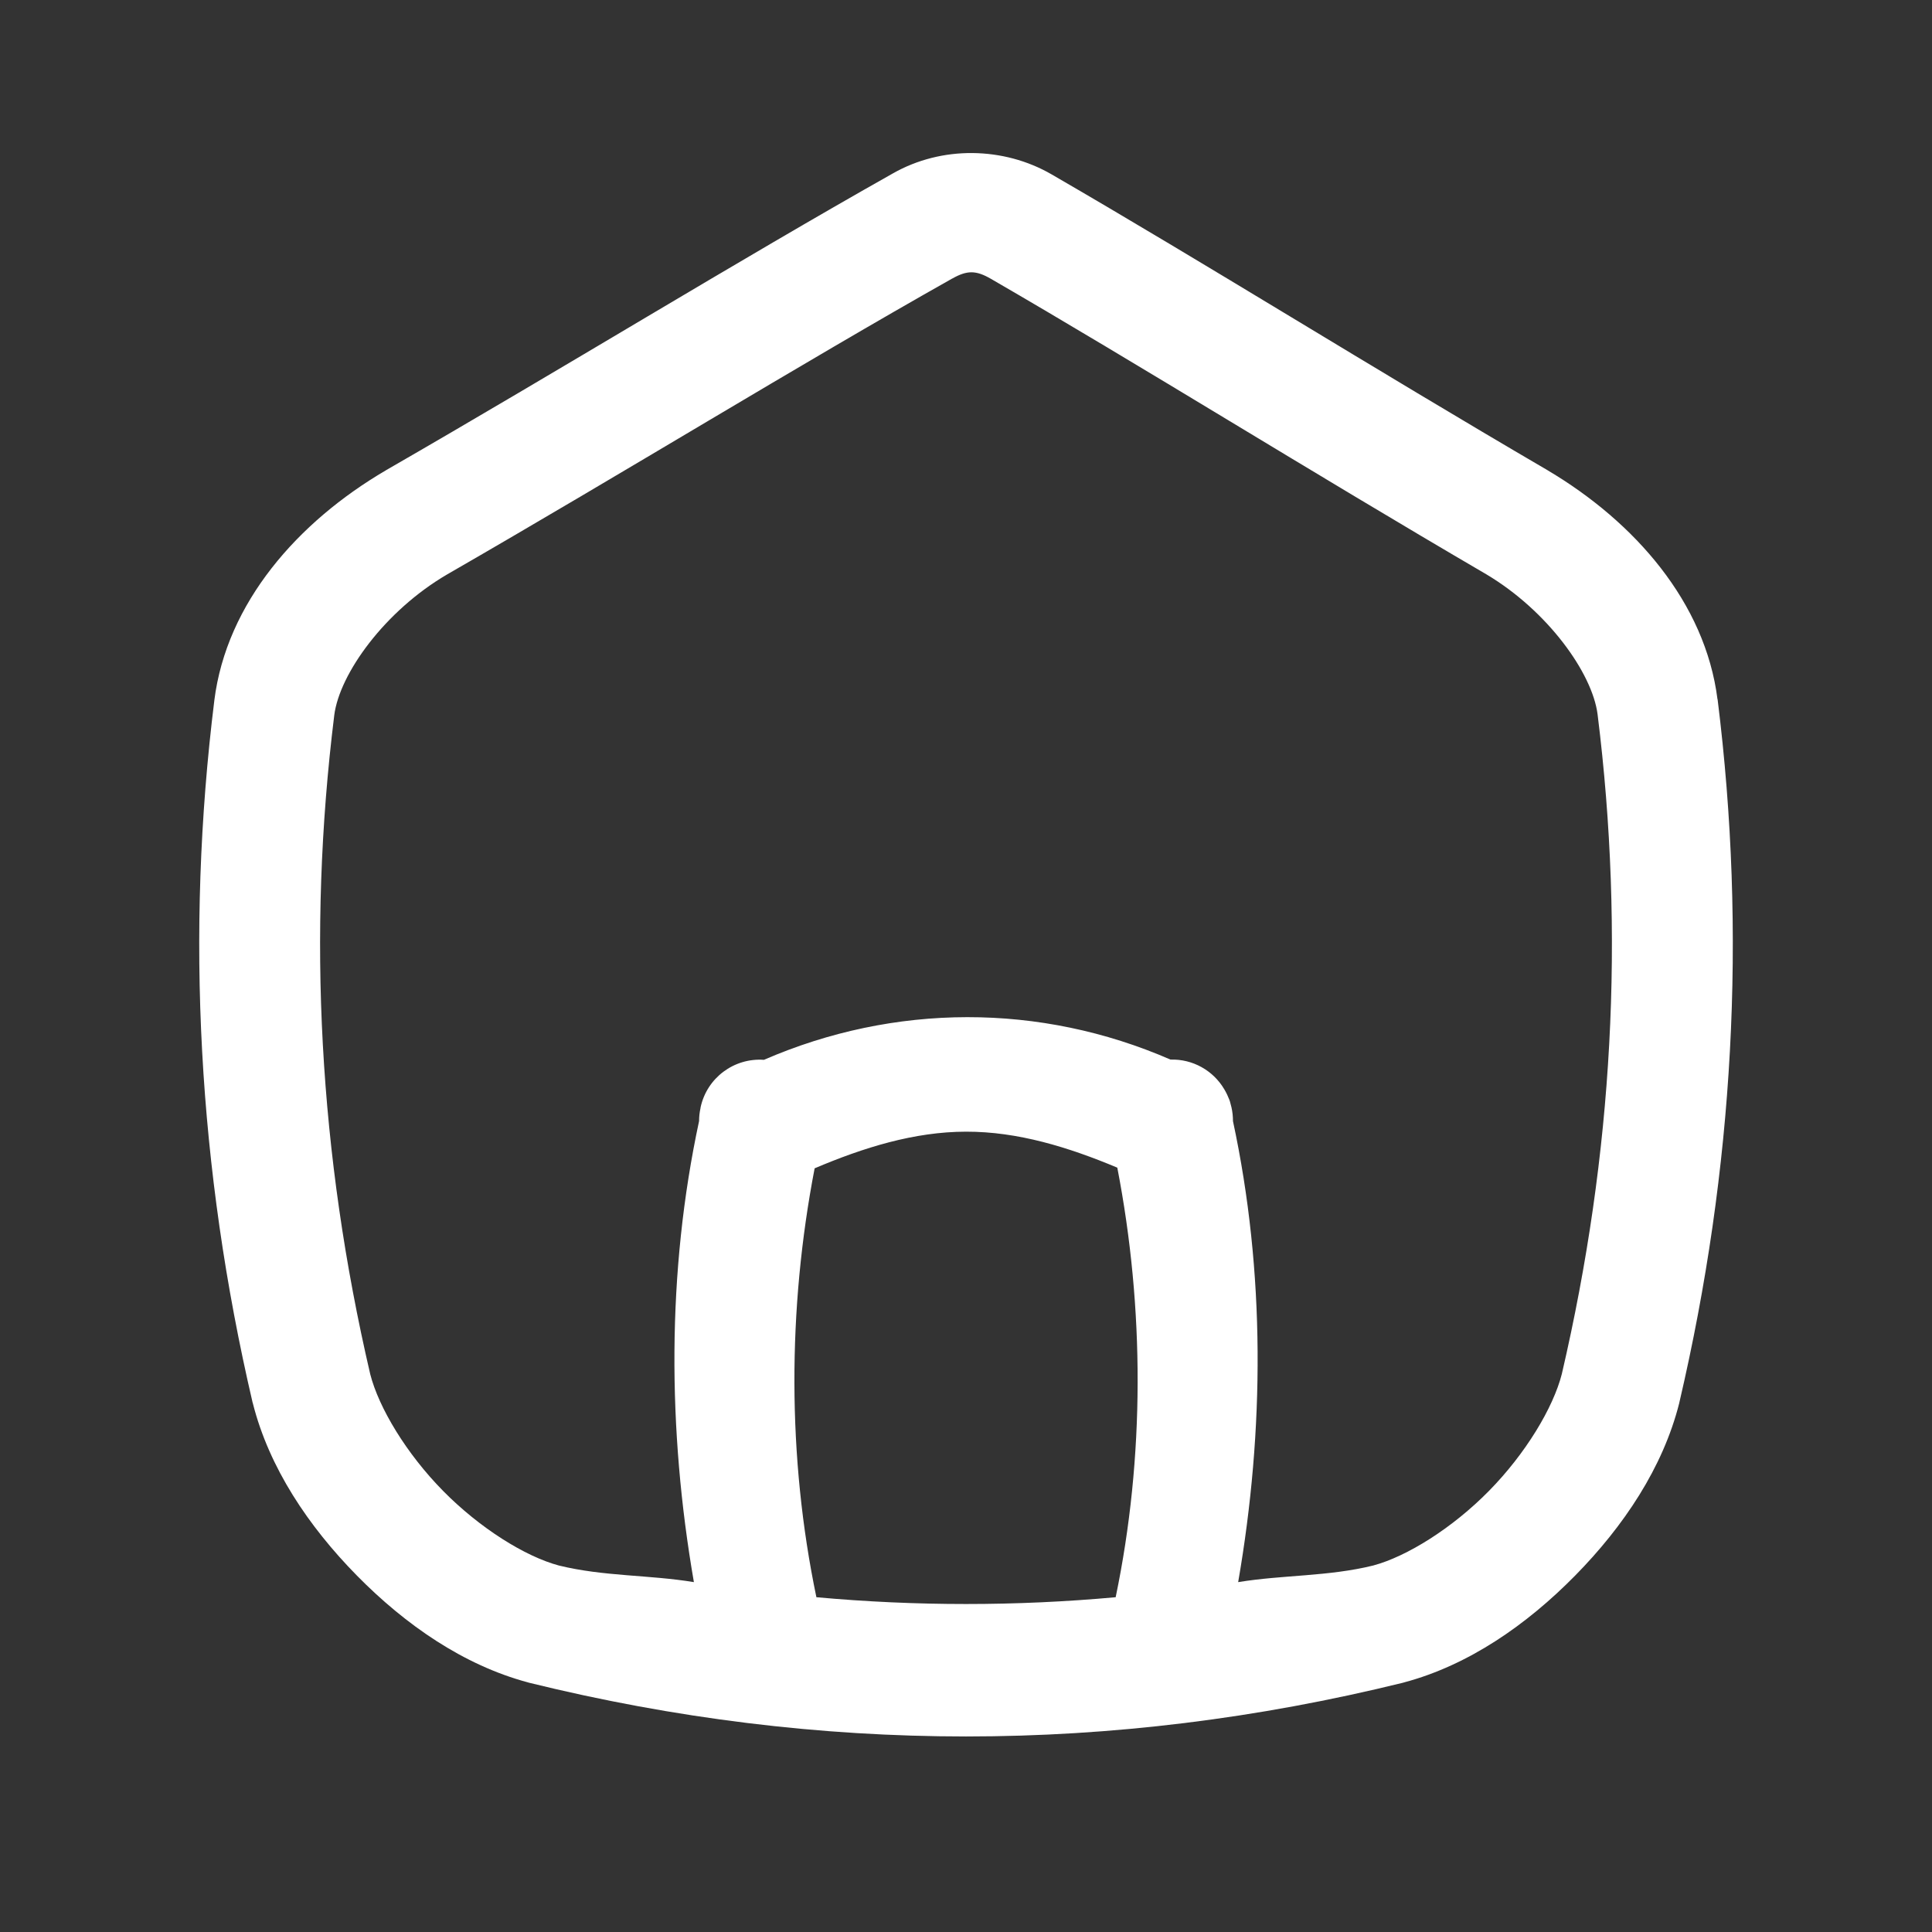 <svg xmlns="http://www.w3.org/2000/svg" xmlns:xlink="http://www.w3.org/1999/xlink" viewBox="0,0,256,256" width="32px" height="32px"><rect x="0" y="0" width="256" height="256" fill="#333333" stroke="none"/><g fill="#ffffff" fill-rule="nonzero" stroke="none" stroke-width="1" stroke-linecap="butt" stroke-linejoin="miter" stroke-miterlimit="10" stroke-dasharray="" stroke-dashoffset="0" font-family="none" font-weight="none" font-size="none" text-anchor="none" style="mix-blend-mode: normal"><g transform="scale(8,8)"><path d="M16.105,2.535c-0.456,-0.004 -0.912,0.108 -1.314,0.336c-2.587,1.458 -5.433,3.21 -8.395,4.916c-0.002,0.001 -0.004,0.003 -0.006,0.004c-1.457,0.853 -2.637,2.193 -2.84,3.809c0,0.001 0,0.001 0,0.002c-0.48,3.874 -0.269,7.757 0.633,11.625c0.002,0.007 0.004,0.013 0.006,0.02c0.269,1.062 0.918,2.032 1.723,2.85c0.805,0.818 1.767,1.483 2.83,1.768c0.006,0.002 0.013,0.004 0.02,0.006c4.817,1.187 9.659,1.187 14.477,0c0.007,-0.002 0.013,-0.004 0.02,-0.006c1.063,-0.284 2.025,-0.95 2.83,-1.768c0.805,-0.818 1.454,-1.789 1.723,-2.852c0.001,-0.006 0.003,-0.012 0.004,-0.018c0.904,-3.874 1.116,-7.762 0.633,-11.643c-0.001,-0.001 -0.001,-0.001 -0.002,-0.002c-0.203,-1.602 -1.368,-2.935 -2.811,-3.791c-0.002,-0.001 -0.004,-0.003 -0.006,-0.004c-2.896,-1.691 -5.678,-3.432 -8.211,-4.898c-0.4,-0.232 -0.856,-0.35 -1.312,-0.354zM16.092,4.51c0.099,0.001 0.198,0.037 0.322,0.109c2.489,1.441 5.277,3.184 8.207,4.895c1.013,0.604 1.752,1.632 1.84,2.318c0.454,3.642 0.257,7.275 -0.592,10.924c-0.142,0.56 -0.6,1.321 -1.207,1.938c-0.607,0.617 -1.358,1.086 -1.918,1.236c-0.747,0.184 -1.491,0.153 -2.236,0.275c0.437,-2.522 0.45,-5.139 -0.086,-7.635c0,-0.077 -0.008,-0.154 -0.025,-0.229c-0.006,-0.027 -0.013,-0.054 -0.021,-0.08c-0.001,-0.005 -0.003,-0.01 -0.004,-0.016c-0.003,-0.008 -0.005,-0.016 -0.008,-0.023c-0.003,-0.007 -0.005,-0.013 -0.008,-0.02c-0.009,-0.024 -0.02,-0.049 -0.031,-0.072c-0.014,-0.03 -0.03,-0.059 -0.047,-0.088c-0.185,-0.314 -0.526,-0.503 -0.891,-0.492c-2.162,-0.941 -4.572,-0.934 -6.734,0.004c-0.497,-0.035 -0.944,0.3 -1.049,0.787c-0.001,0.005 -0.001,0.011 -0.002,0.016c-0.015,0.068 -0.023,0.137 -0.023,0.207c0,0.001 0,0.003 0,0.004c-0.536,2.497 -0.523,5.114 -0.086,7.637c-0.746,-0.123 -1.489,-0.092 -2.236,-0.275c-0.56,-0.15 -1.311,-0.62 -1.918,-1.236c-0.606,-0.615 -1.064,-1.374 -1.207,-1.934c-0.848,-3.643 -1.046,-7.274 -0.596,-10.91v-0.002c0.088,-0.693 0.842,-1.732 1.867,-2.332c2.992,-1.724 5.837,-3.476 8.371,-4.904c0.001,0 0.001,0 0.002,0c0.12,-0.068 0.218,-0.102 0.316,-0.102zM16,18.744c0.859,-0.002 1.697,0.257 2.506,0.596c0.451,2.331 0.456,4.795 -0.027,7.115c-1.651,0.15 -3.306,0.15 -4.957,0c-0.483,-2.317 -0.478,-4.775 -0.029,-7.104c0.808,-0.343 1.648,-0.606 2.508,-0.607z"></path></g></g></svg>